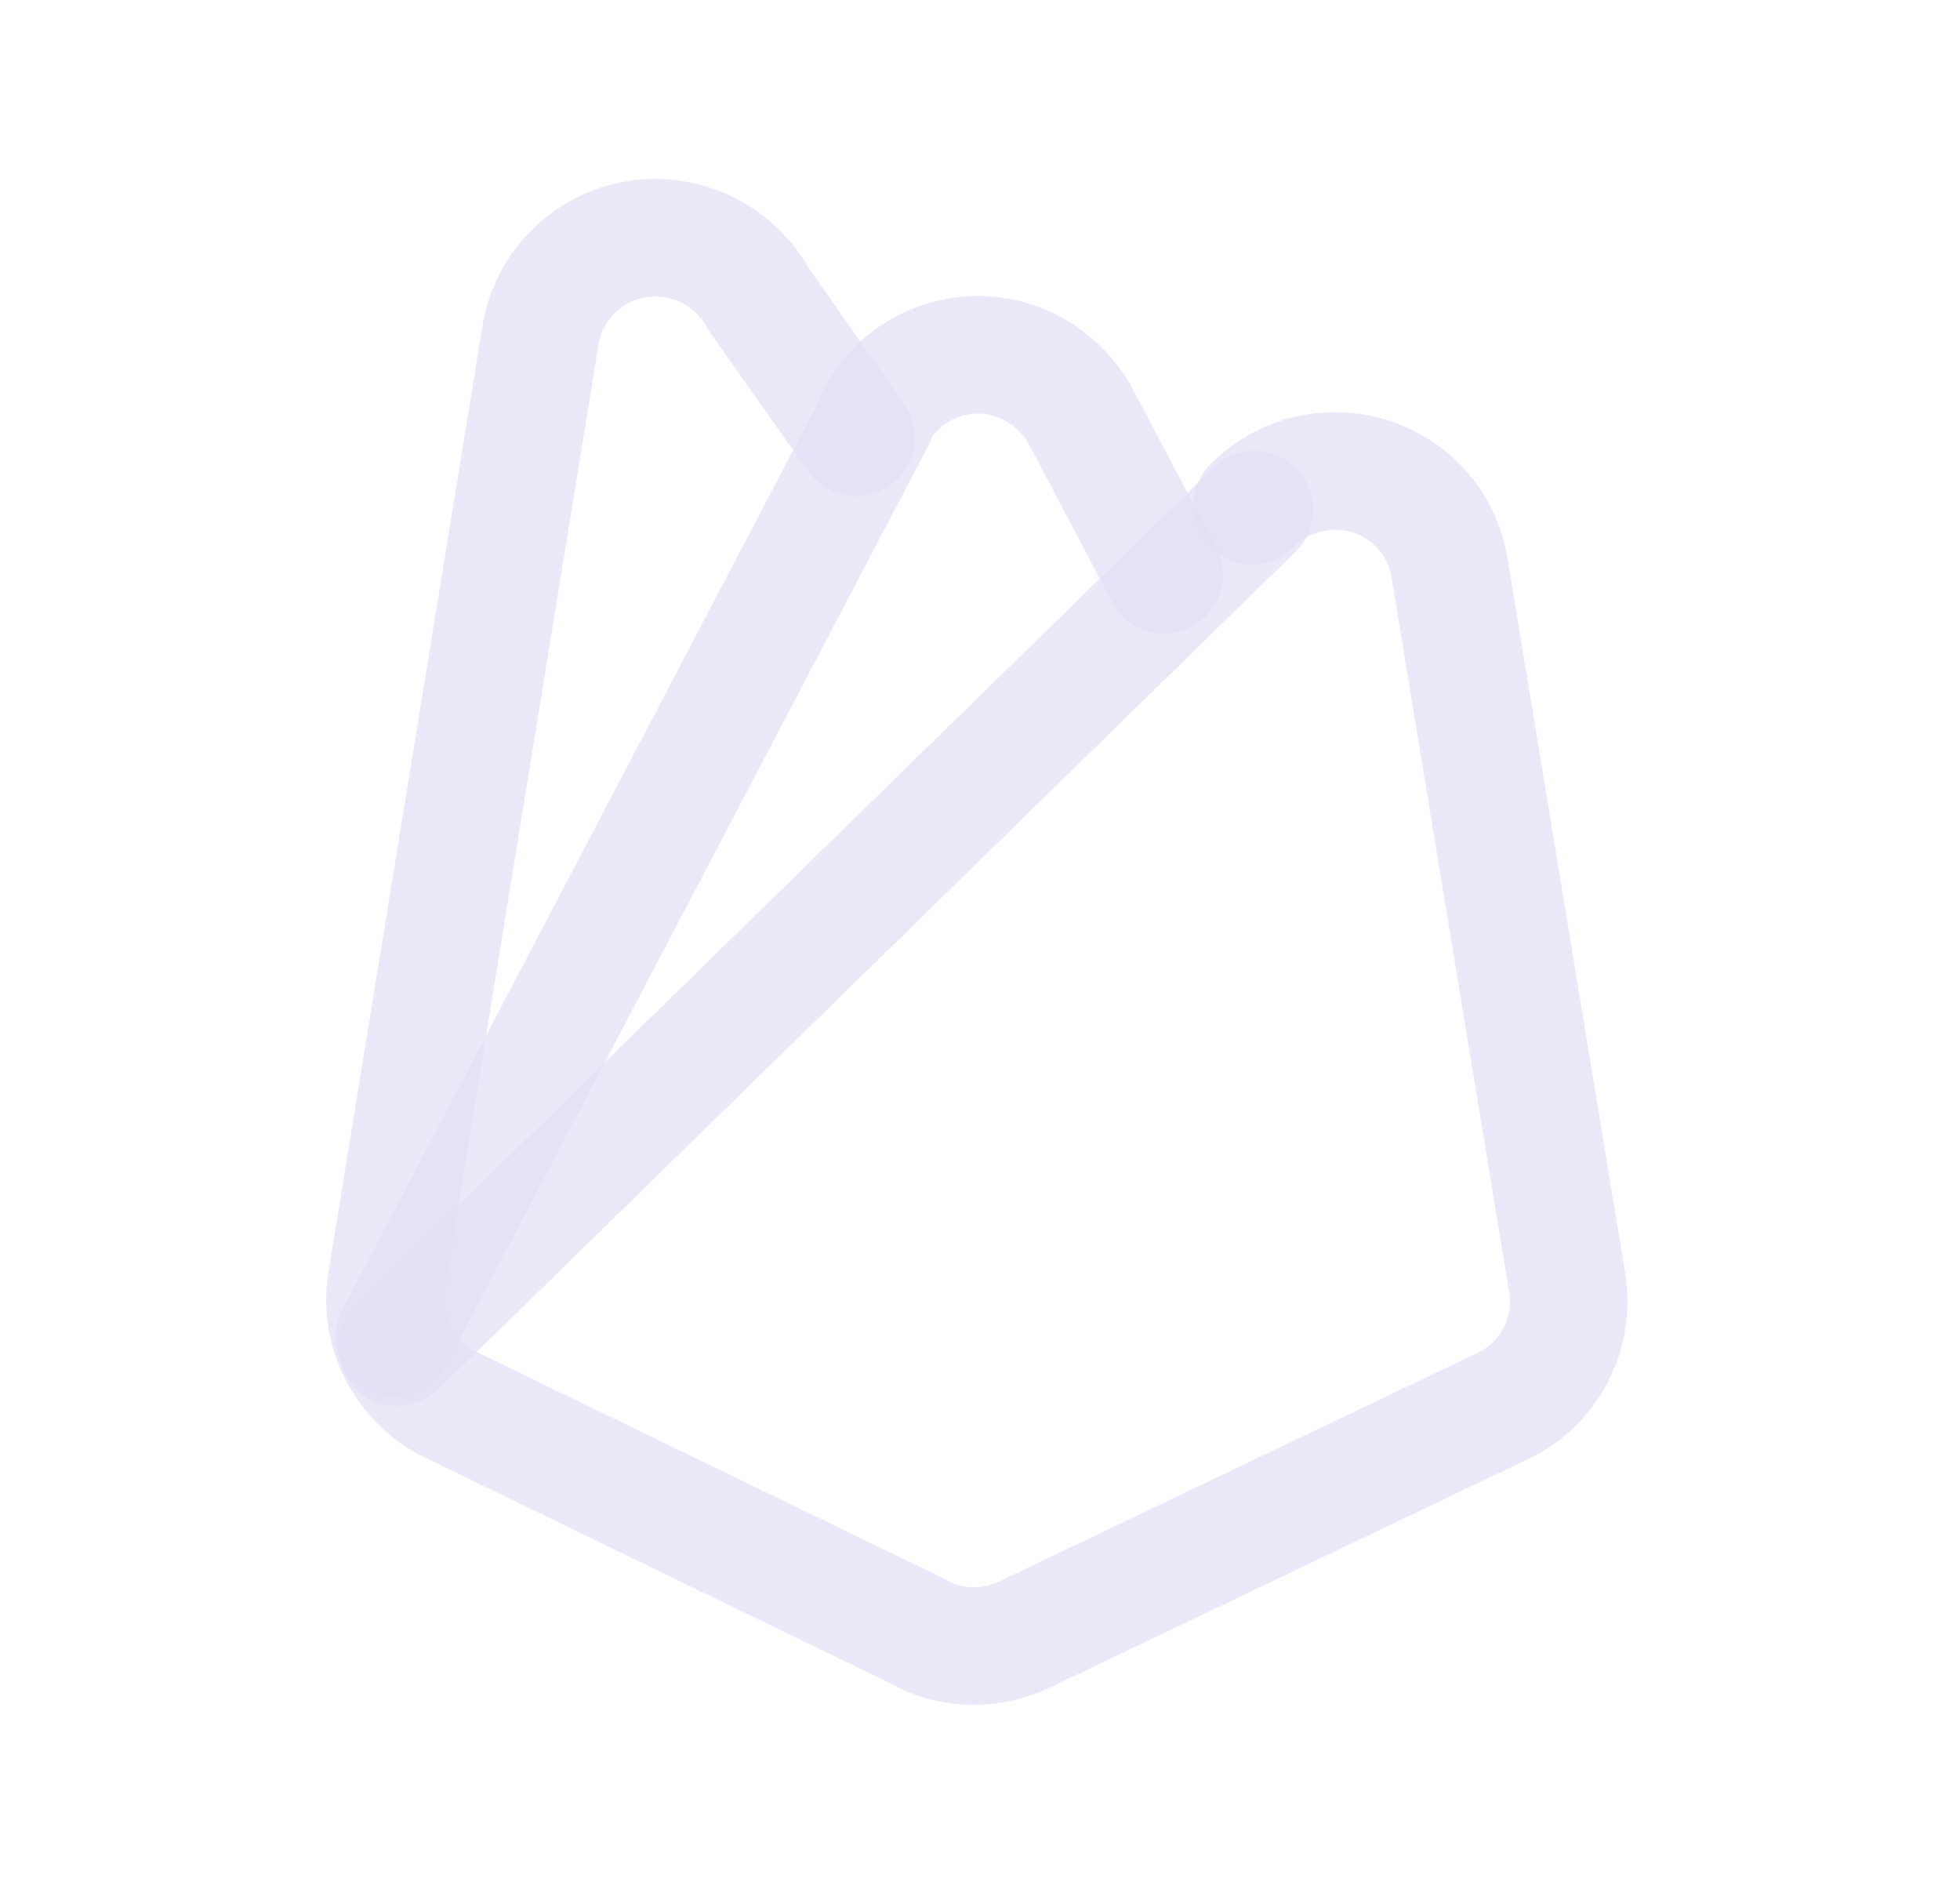 <svg width="25" height="24" viewBox="0 0 25 24" fill="none" xmlns="http://www.w3.org/2000/svg">
<path d="M5.03 17.05L11.18 5.33H11.16C11.54 4.59 12.44 4.31 13.17 4.7C13.43 4.84 13.65 5.06 13.79 5.32L14.85 7.33" stroke="#E1DEF5" stroke-opacity="0.7" stroke-width="1.5" stroke-linecap="round" stroke-linejoin="round"/>
<path d="M15.97 6.45C16.55 5.86 17.5 5.86 18.08 6.44C18.3 6.66 18.44 6.94 18.49 7.25L19.99 16.36C20.09 16.98 19.79 17.6 19.23 17.9L13.16 20.8C12.7 21.05 12.15 21.06 11.7 20.8L5.68 17.88C5.13 17.57 4.83 16.96 4.93 16.34L6.89 4.3C7.01 3.48 7.78 2.92 8.59 3.05C9.05 3.12 9.46 3.41 9.68 3.82L10.92 5.58" stroke="#E1DEF5" stroke-opacity="0.7" stroke-width="1.5" stroke-linecap="round" stroke-linejoin="round"/>
<path d="M5.07 17.18L16 6.5" stroke="#E1DEF5" stroke-opacity="0.7" stroke-width="1.5" stroke-linecap="round" stroke-linejoin="round"/>
</svg>
